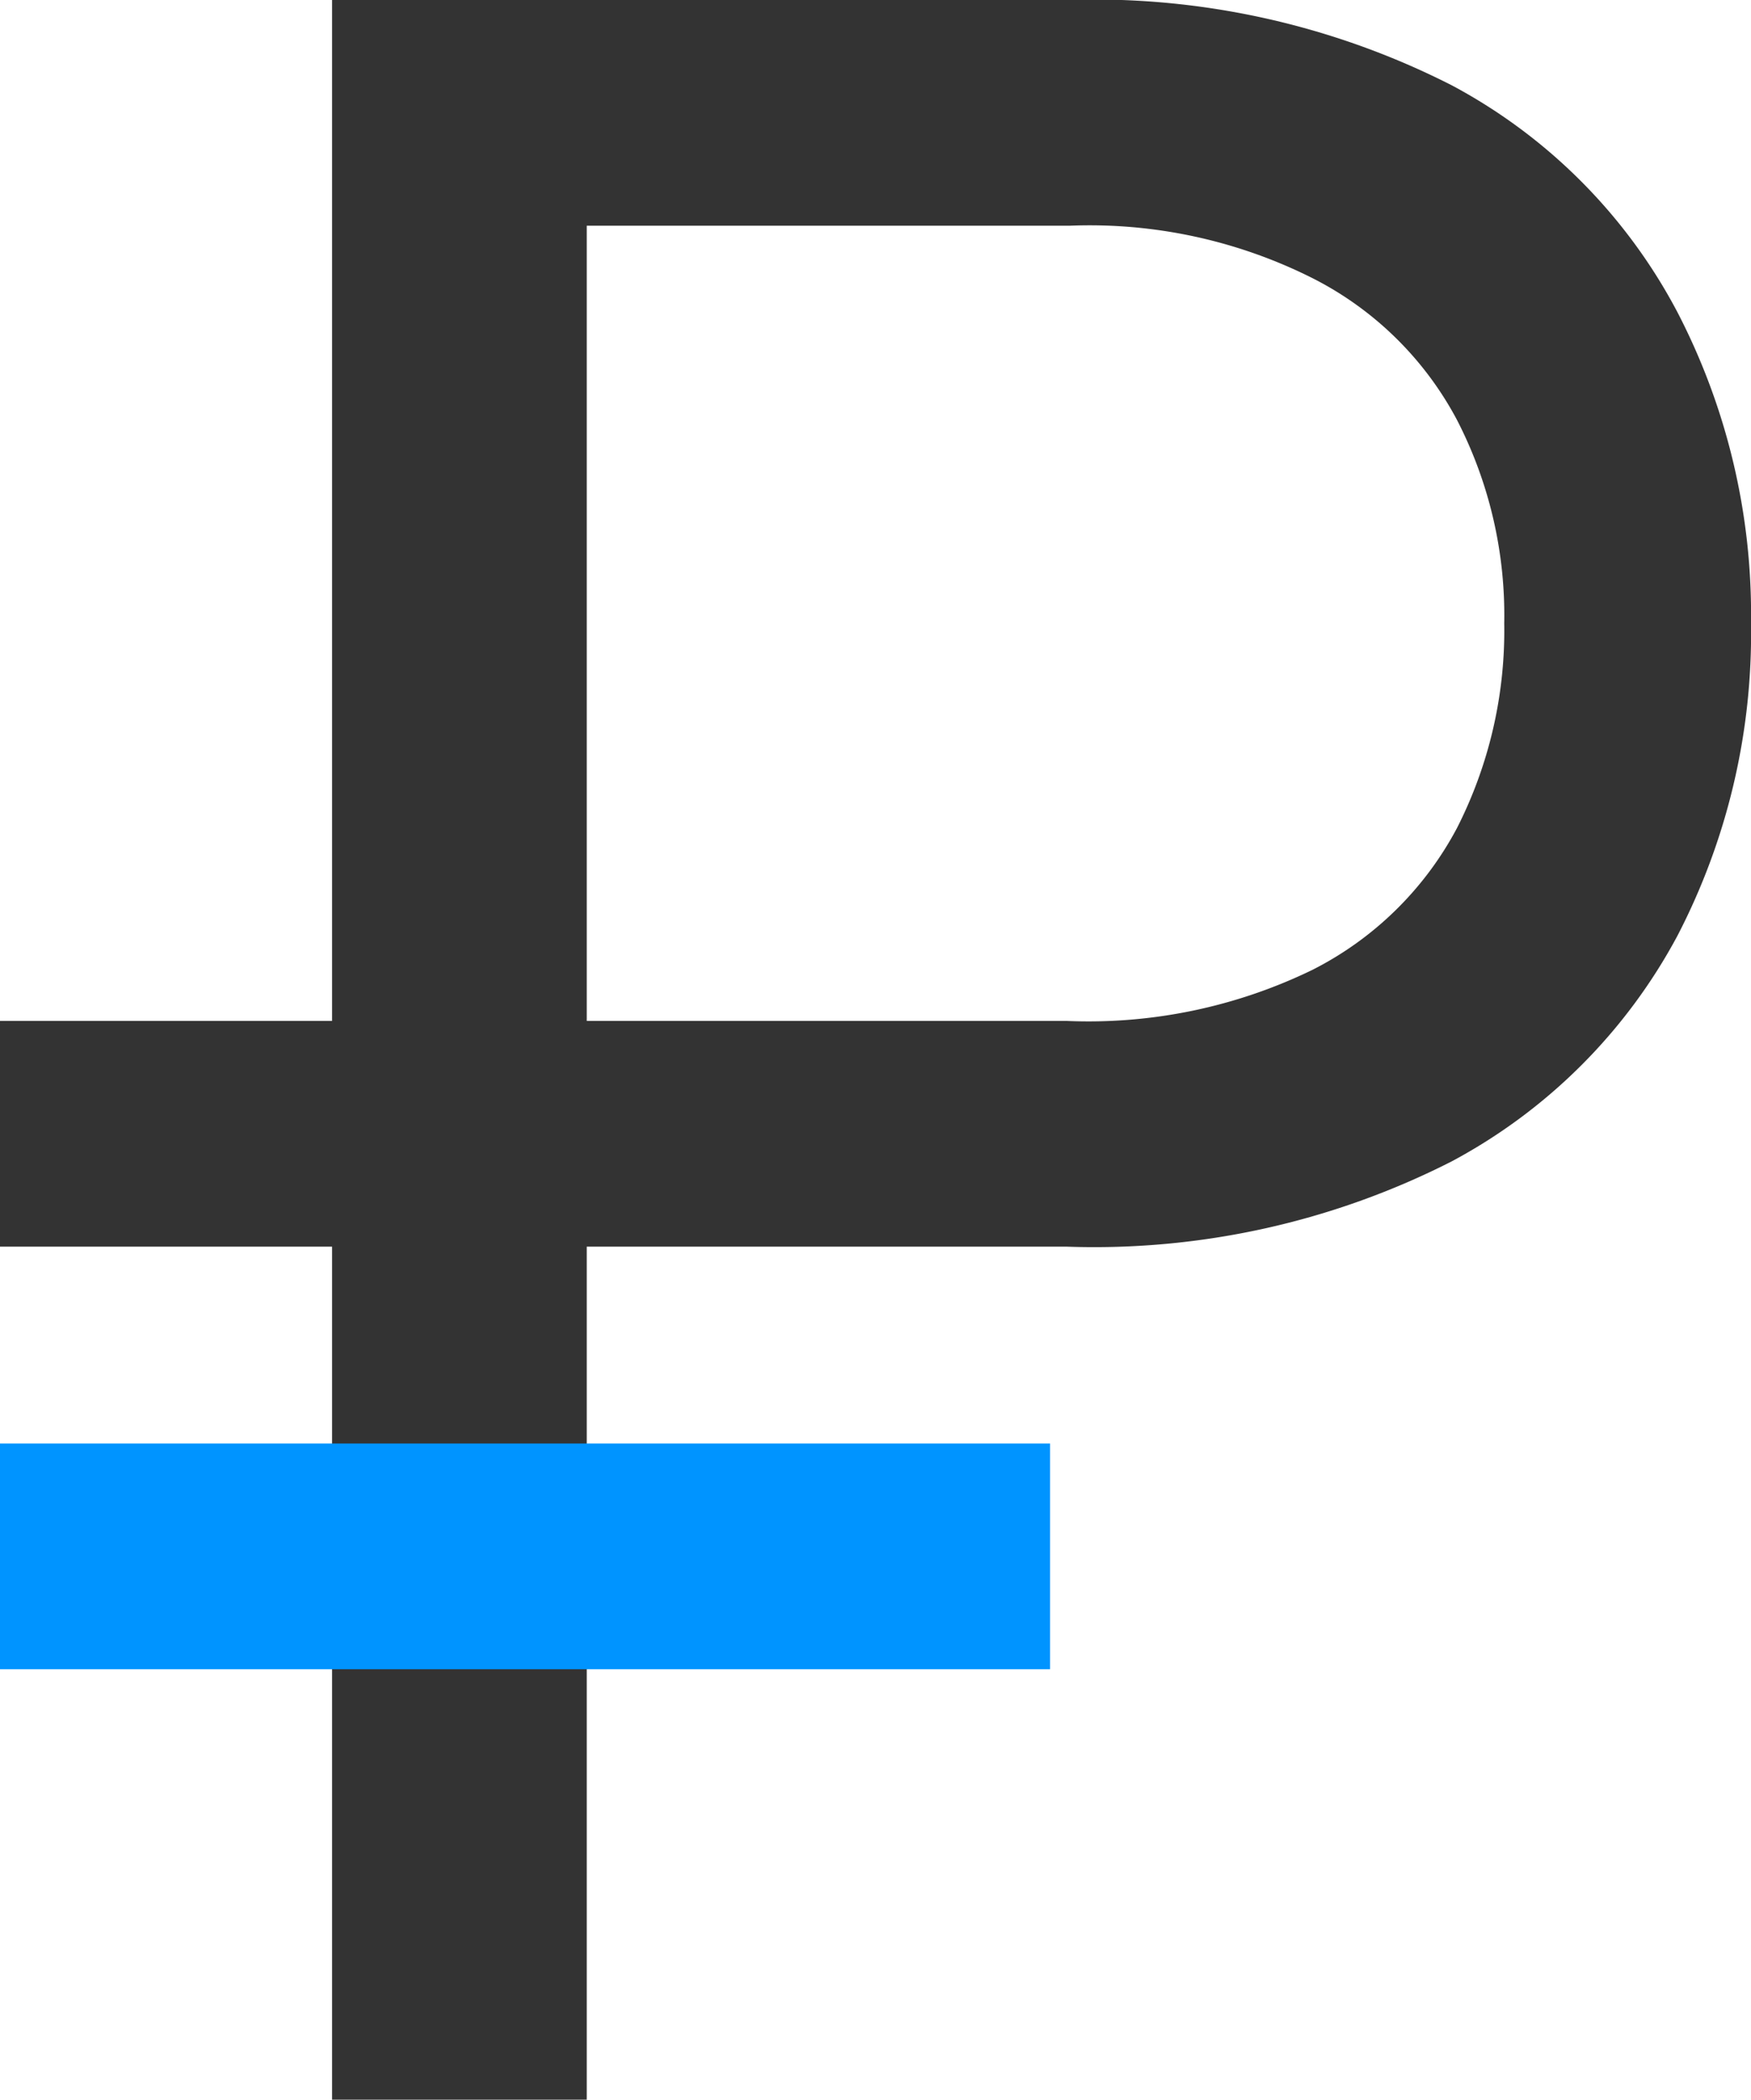 <?xml version="1.0" encoding="utf-8"?><svg xmlns="http://www.w3.org/2000/svg" viewBox="0 0 13.34 16" width="13.34" height="16"><path d="M8.13,9.5H0V7.78H8.13A3.9,3.9,0,0,0,10,7.39a2.55,2.55,0,0,0,1.1-1.08,3.32,3.32,0,0,0,.36-1.56,3.25,3.25,0,0,0-.36-1.55A2.55,2.55,0,0,0,10,2.12a3.78,3.78,0,0,0-1.85-.4H4.47V16H2.53V0h5.6a6,6,0,0,1,2.93.65,4.15,4.15,0,0,1,1.72,1.73,5,5,0,0,1,.56,2.37,5,5,0,0,1-.56,2.38,4.19,4.19,0,0,1-1.72,1.72A6,6,0,0,1,8.13,9.5Z" fill="#333"/><path d="M8,12.72V11H0v1.72Z" fill="#0094ff"/></svg>
